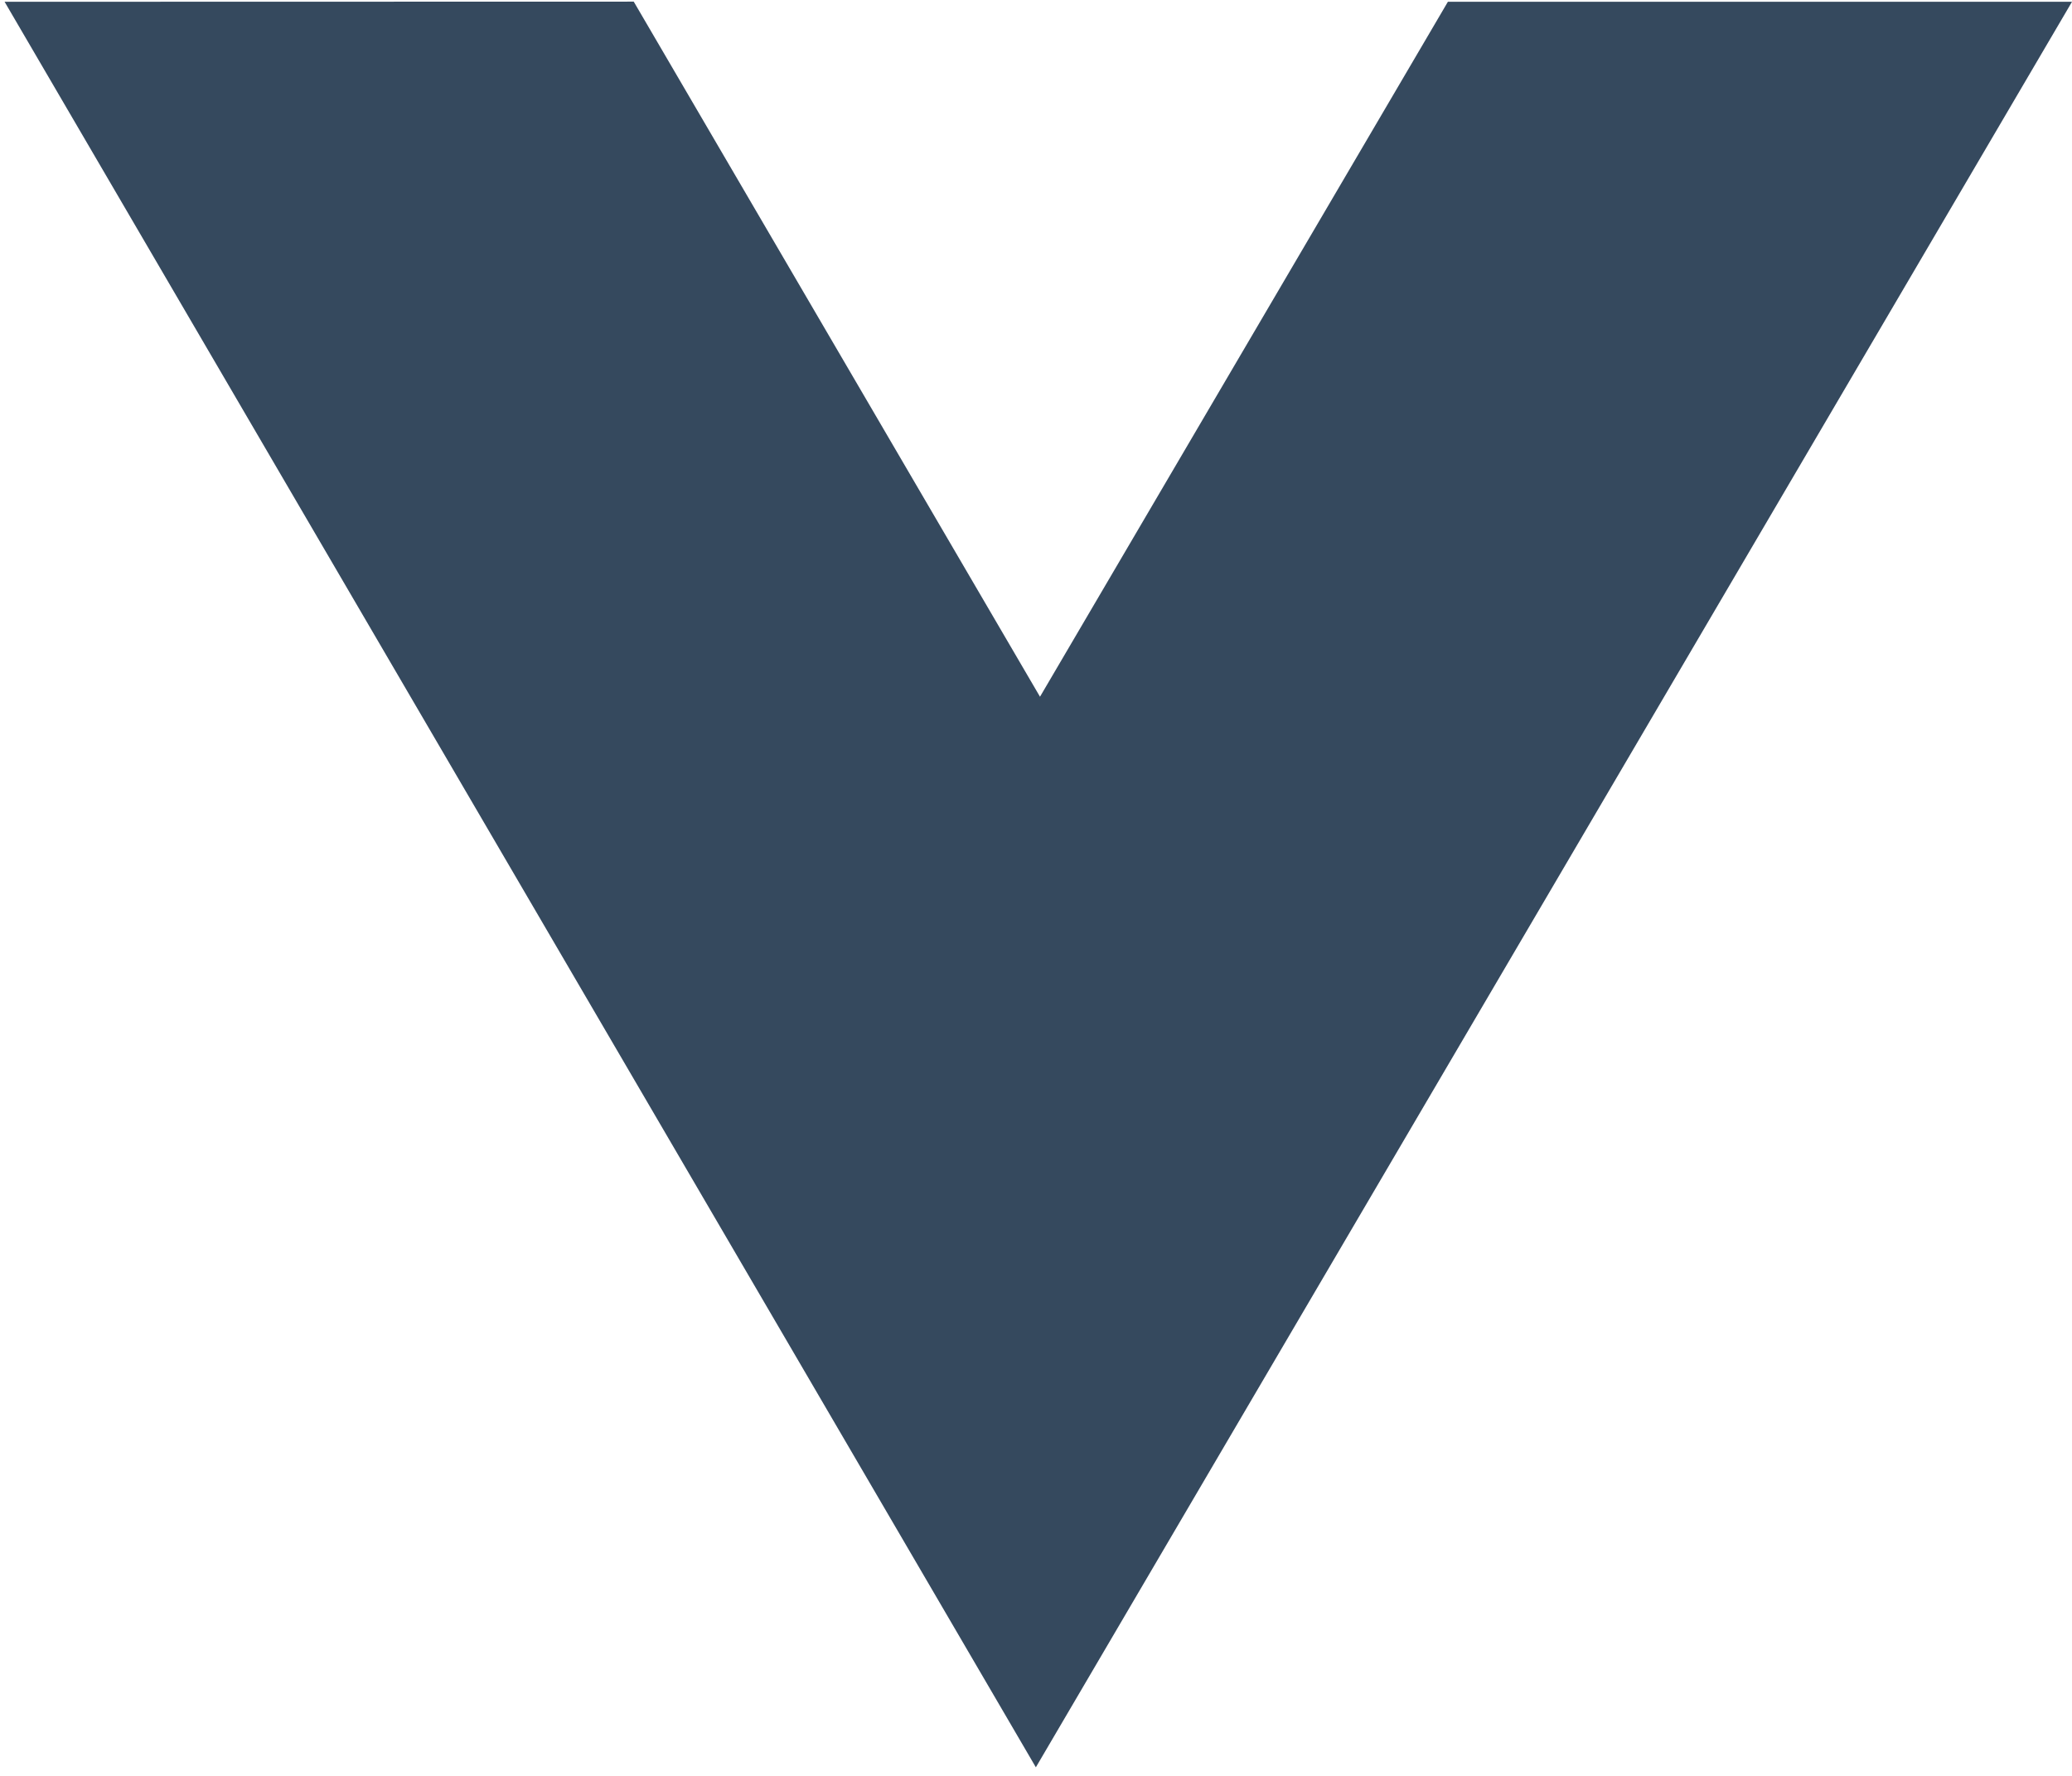 ﻿<?xml version="1.0" encoding="utf-8"?>
<svg version="1.1" xmlns:xlink="http://www.w3.org/1999/xlink" width="14px" height="12px" xmlns="http://www.w3.org/2000/svg">
  <g transform="matrix(1 0 0 1 -17 -15 )">
    <path d="M 4.282 0.011  L 0.031 0.012  L 6.999 11.942  L 14 0.012  L 9.783 0.012  L 7.027 4.708  L 4.282 0.011  Z " fill-rule="nonzero" fill="#35495e" stroke="none" transform="matrix(1 0 0 1 17 15 )" />
  </g>
</svg>